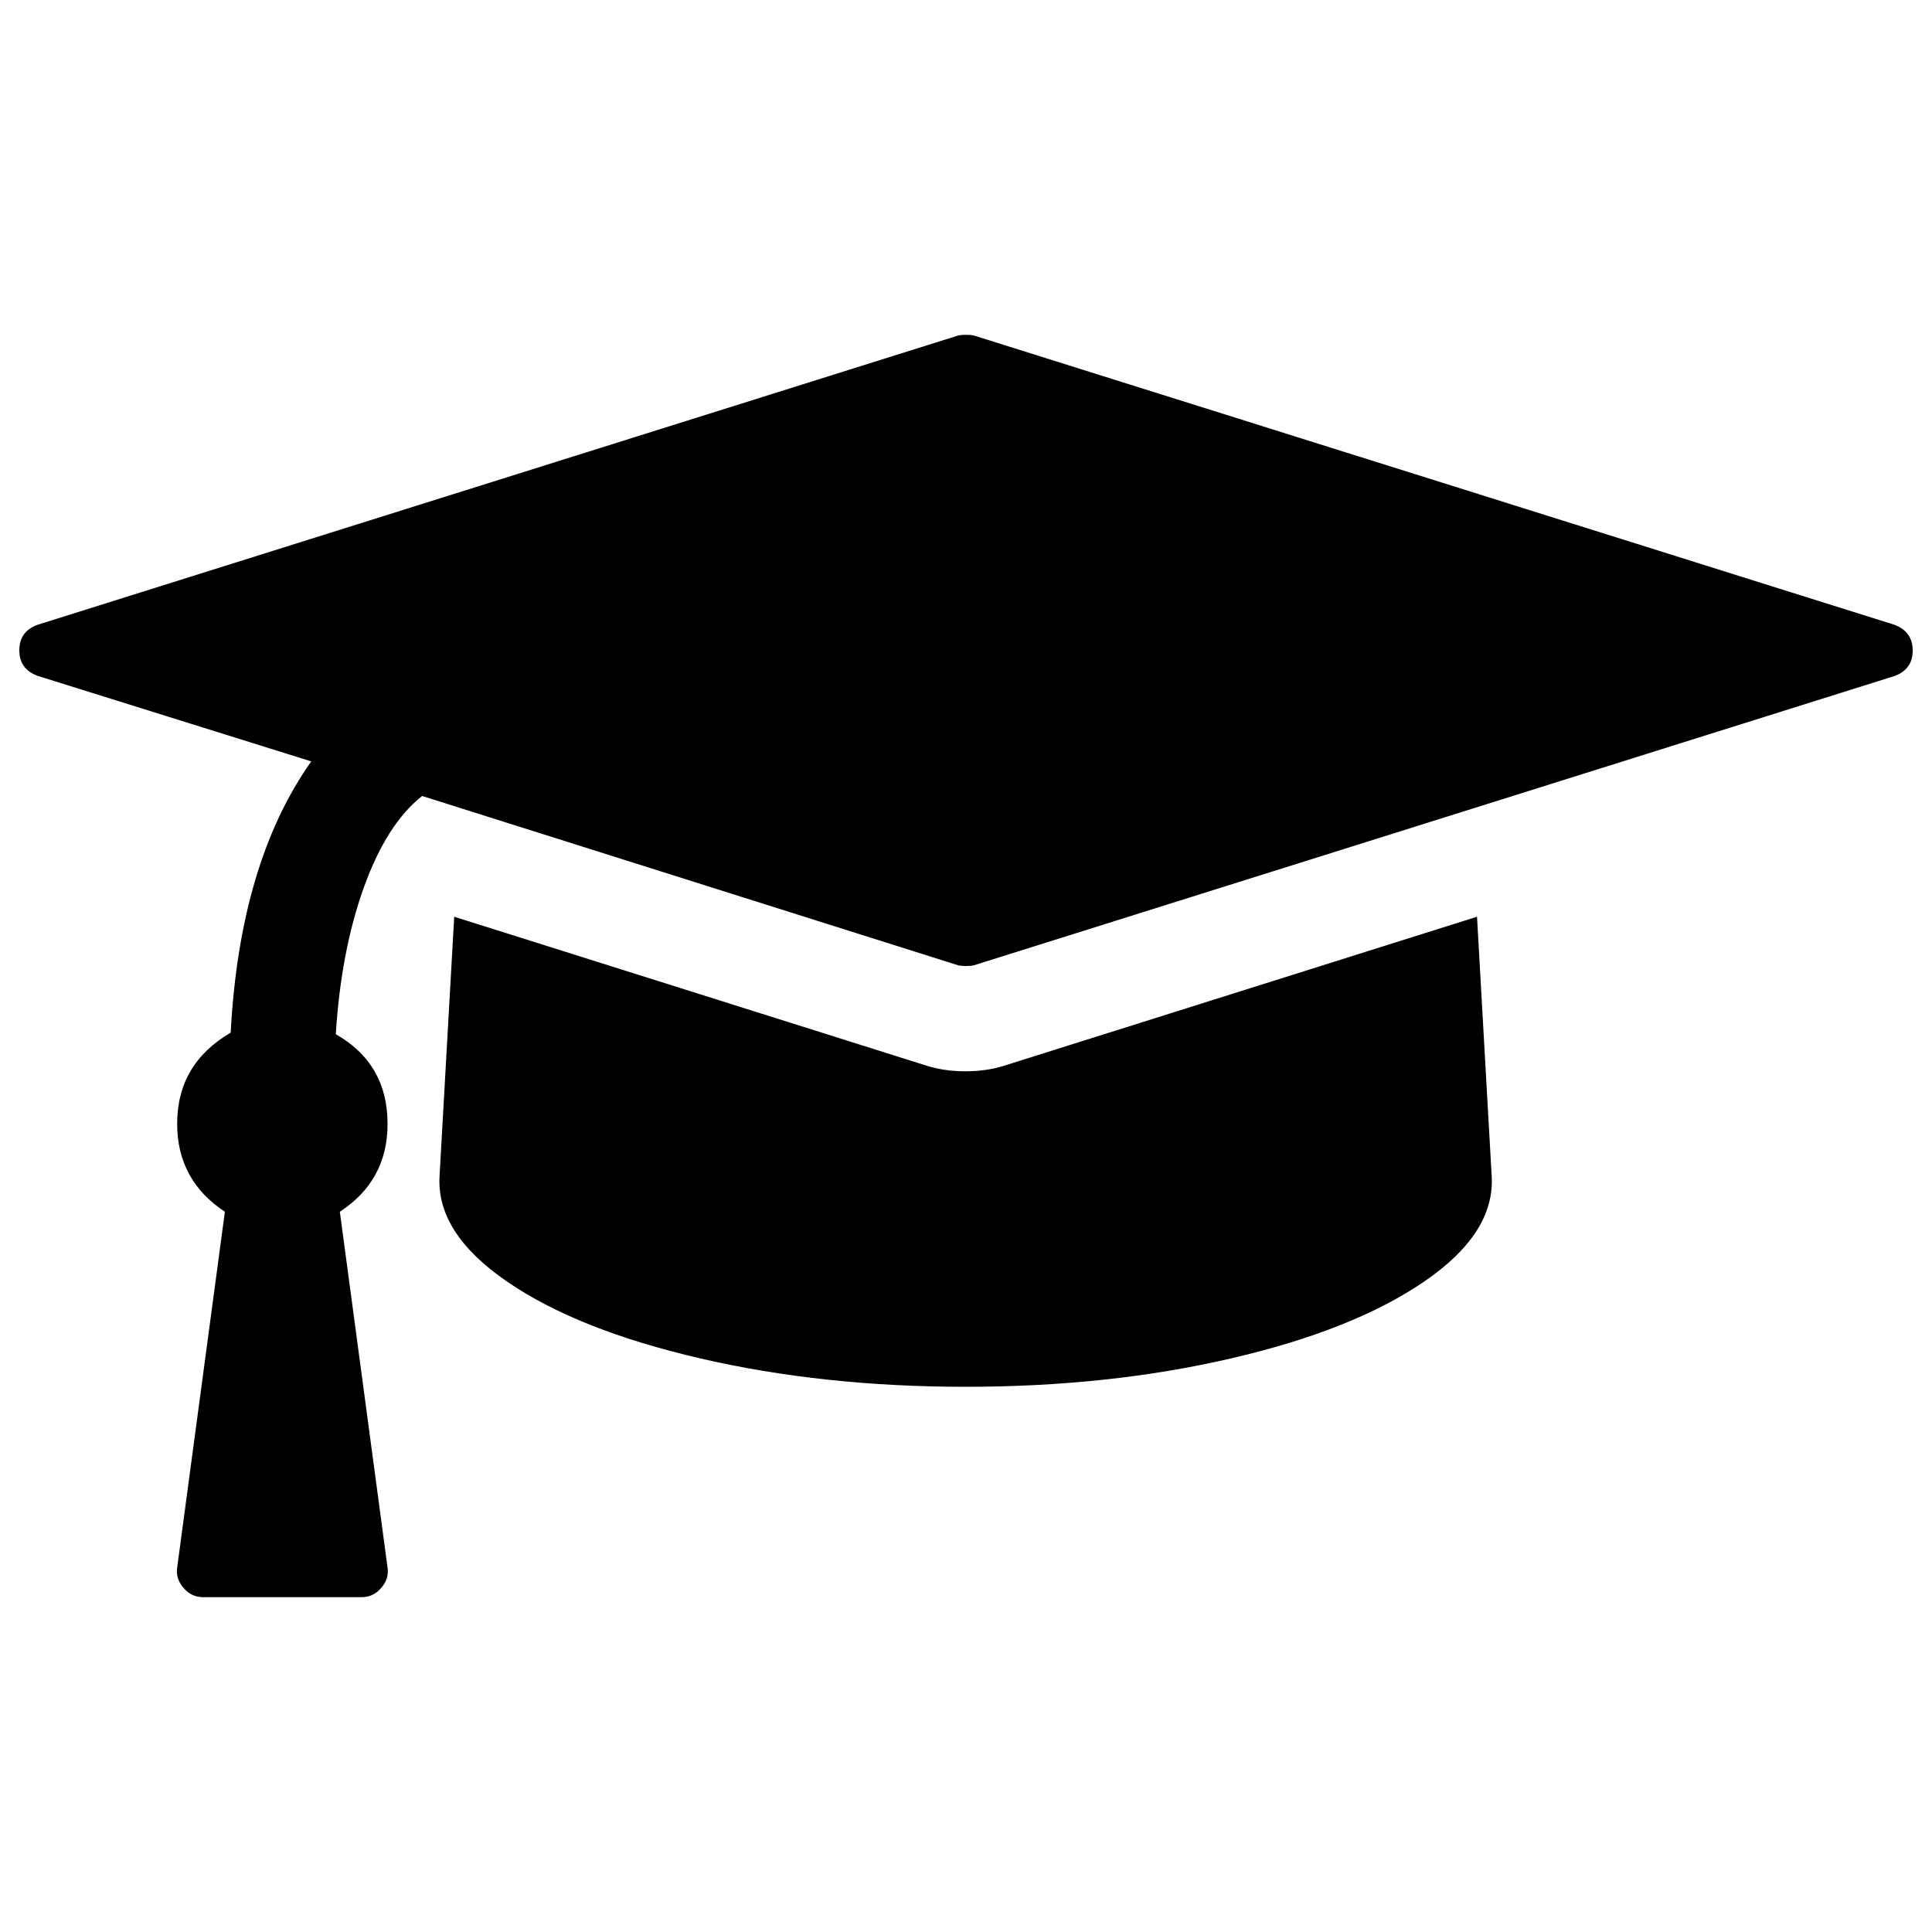 <?xml version="1.0" encoding="utf-8"?>
<!-- Svg Vector Icons : http://www.onlinewebfonts.com/icon -->
<!DOCTYPE svg PUBLIC "-//W3C//DTD SVG 1.1//EN" "http://www.w3.org/Graphics/SVG/1.1/DTD/svg11.dtd">
<svg version="1.1" xmlns="http://www.w3.org/2000/svg" xmlns:xlink="http://www.w3.org/1999/xlink" x="0px" y="0px" viewBox="0 0 1000 1000" enable-background="new 0 0 1000 1000" xml:space="preserve">
<g><path d="M764.5,474.5l7.6,134.4c1.1,19.6-10.5,37.7-34.9,54.4c-24.4,16.7-57.7,30-100,39.8c-42.2,9.8-88,14.7-137.4,14.7c-49.3,0-95.1-4.9-137.4-14.7c-42.2-9.8-75.6-23-100-39.8c-24.4-16.7-36-34.9-34.9-54.4l7.6-134.4l244.2,77c6.2,2,13,3,20.4,3c7.4,0,14.2-1,20.4-3L764.5,474.5z M990,336.7c0,6.5-3.1,10.9-9.4,13.2L504.2,499.6c-1.1,0.3-2.6,0.4-4.2,0.4c-1.7,0-3.1-0.1-4.2-0.4l-277.3-87.6c-12.2,9.6-22.3,25.4-30.2,47.4s-12.7,47.3-14.5,75.9c17.9,10.2,26.8,25.7,26.8,46.4c0,19.6-8.2,34.7-24.7,45.5l24.7,184.2c0.6,4-0.6,7.5-3.4,10.6c-2.6,3.1-6,4.7-10.2,4.7h-81.7c-4.2,0-7.6-1.6-10.2-4.7c-2.8-3.1-4-6.7-3.4-10.6l24.7-184.2c-16.4-10.8-24.7-26-24.7-45.5c0-20.7,9.2-36.4,27.7-47.2c3.1-58.7,17-105.5,41.7-140.4L19.4,349.8c-6.2-2.3-9.4-6.7-9.4-13.2s3.1-10.9,9.4-13.2l476.4-149.7c1.1-0.3,2.6-0.4,4.2-0.4c1.7,0,3.1,0.1,4.2,0.4l476.4,149.7C986.9,325.8,990,330.2,990,336.7L990,336.7z"/></g>
</svg>